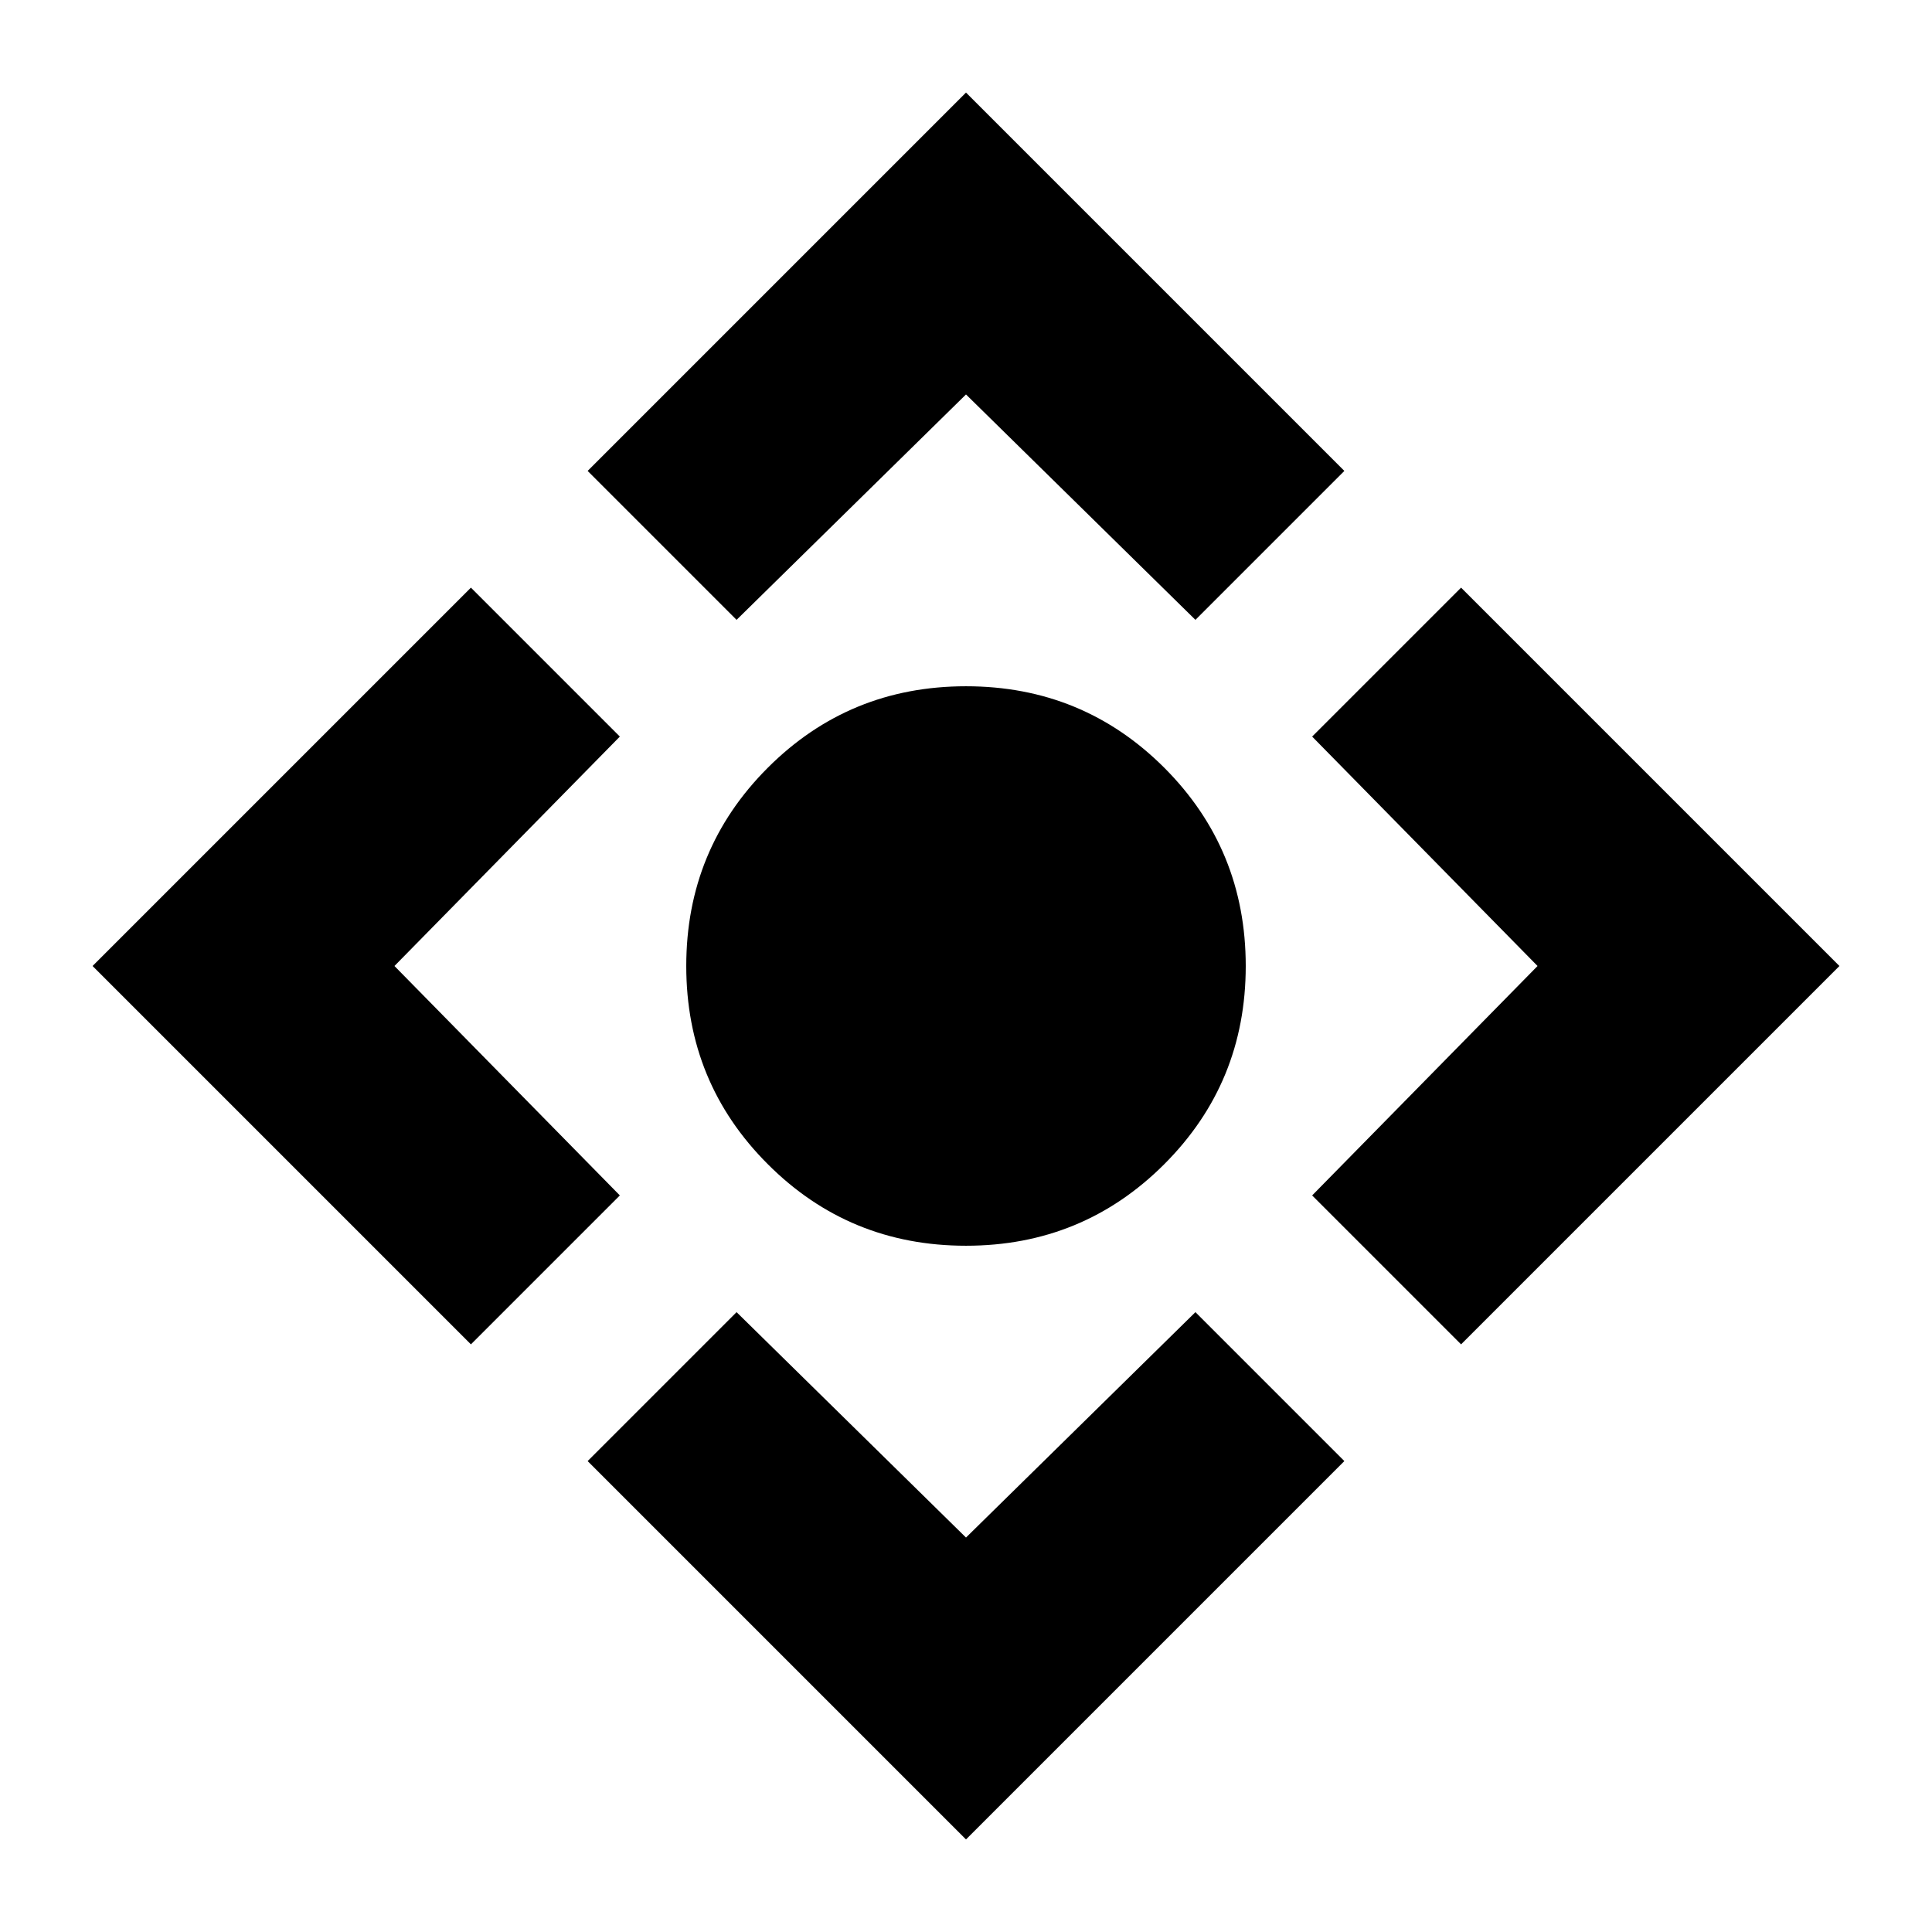 <svg xmlns="http://www.w3.org/2000/svg" height="24" width="24"><path d="M12 15.475q-1.45 0-2.462-1.013Q8.525 13.45 8.525 12q0-1.45 1.013-2.463Q10.55 8.525 12 8.525q1.45 0 2.463 1.012Q15.475 10.55 15.475 12q0 1.45-1.012 2.462Q13.45 15.475 12 15.475Zm0 7.375-4.7-4.7 1.85-1.85L12 19.1l2.85-2.8 1.85 1.85ZM5.85 16.7 1.15 12l4.7-4.7L7.7 9.15 4.9 12l2.8 2.85Zm3.3-9L7.3 5.85l4.7-4.7 4.7 4.7-1.85 1.85L12 4.9Zm9 9-1.85-1.85L19.1 12l-2.8-2.85 1.85-1.85 4.7 4.7Z"/></svg>
